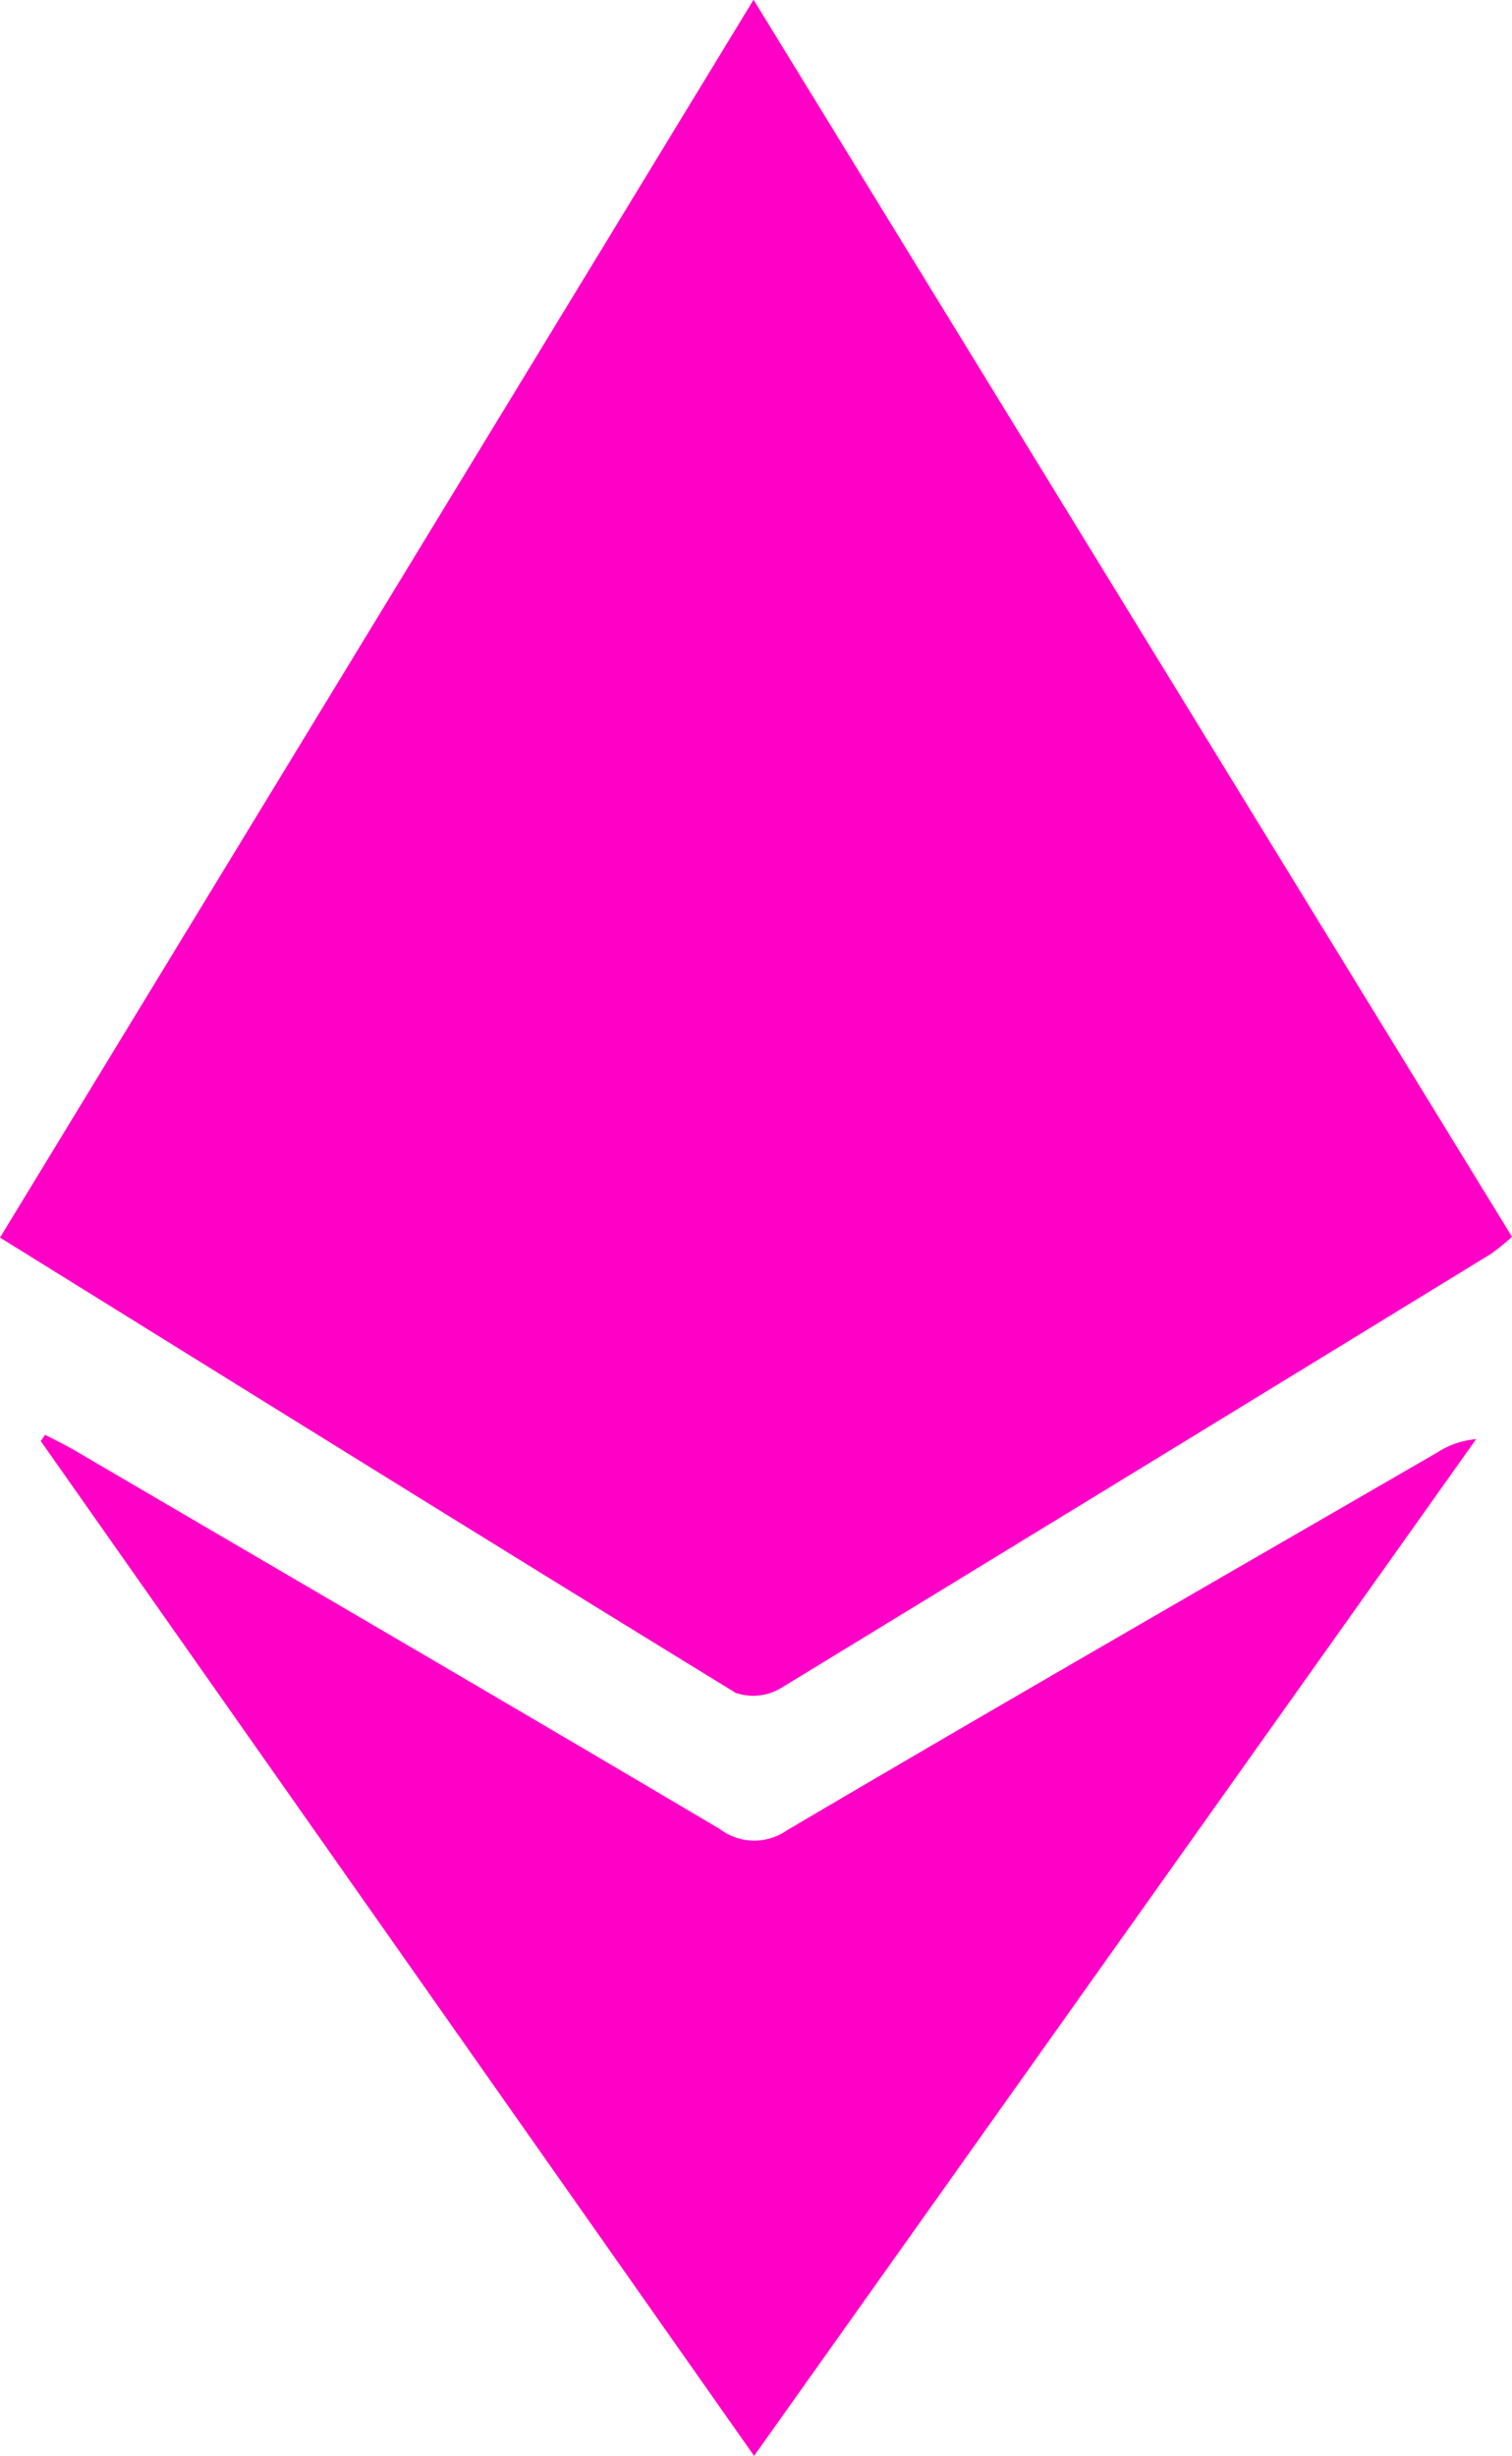 <svg xmlns="http://www.w3.org/2000/svg" width="5.566" height="9.041" viewBox="0 0 5.566 9.041">
  <g id="Group_4622" data-name="Group 4622" transform="translate(-2410.267 -1088.354)">
    <path id="Path_11669" data-name="Path 11669" d="M2415.833,1092.907l-2.792-4.554-2.774,4.557c.915.568,1.81,1.125,2.708,1.676a.2.2,0,0,0,.166-.017q1.311-.8,2.616-1.6A.9.9,0,0,0,2415.833,1092.907Z" fill="#ff00c7"/>
    <path id="Path_11670" data-name="Path 11670" d="M2413.524,1116.612c-.79-.468-1.583-.93-2.375-1.394-.036-.021-.073-.039-.11-.058l-.016.023,2.626,3.736,2.658-3.743a.311.311,0,0,0-.143.049c-.8.463-1.6.923-2.394,1.391A.209.209,0,0,1,2413.524,1116.612Z" transform="translate(-0.606 -21.524)" fill="#ff00c7"/>
  </g>
</svg>
